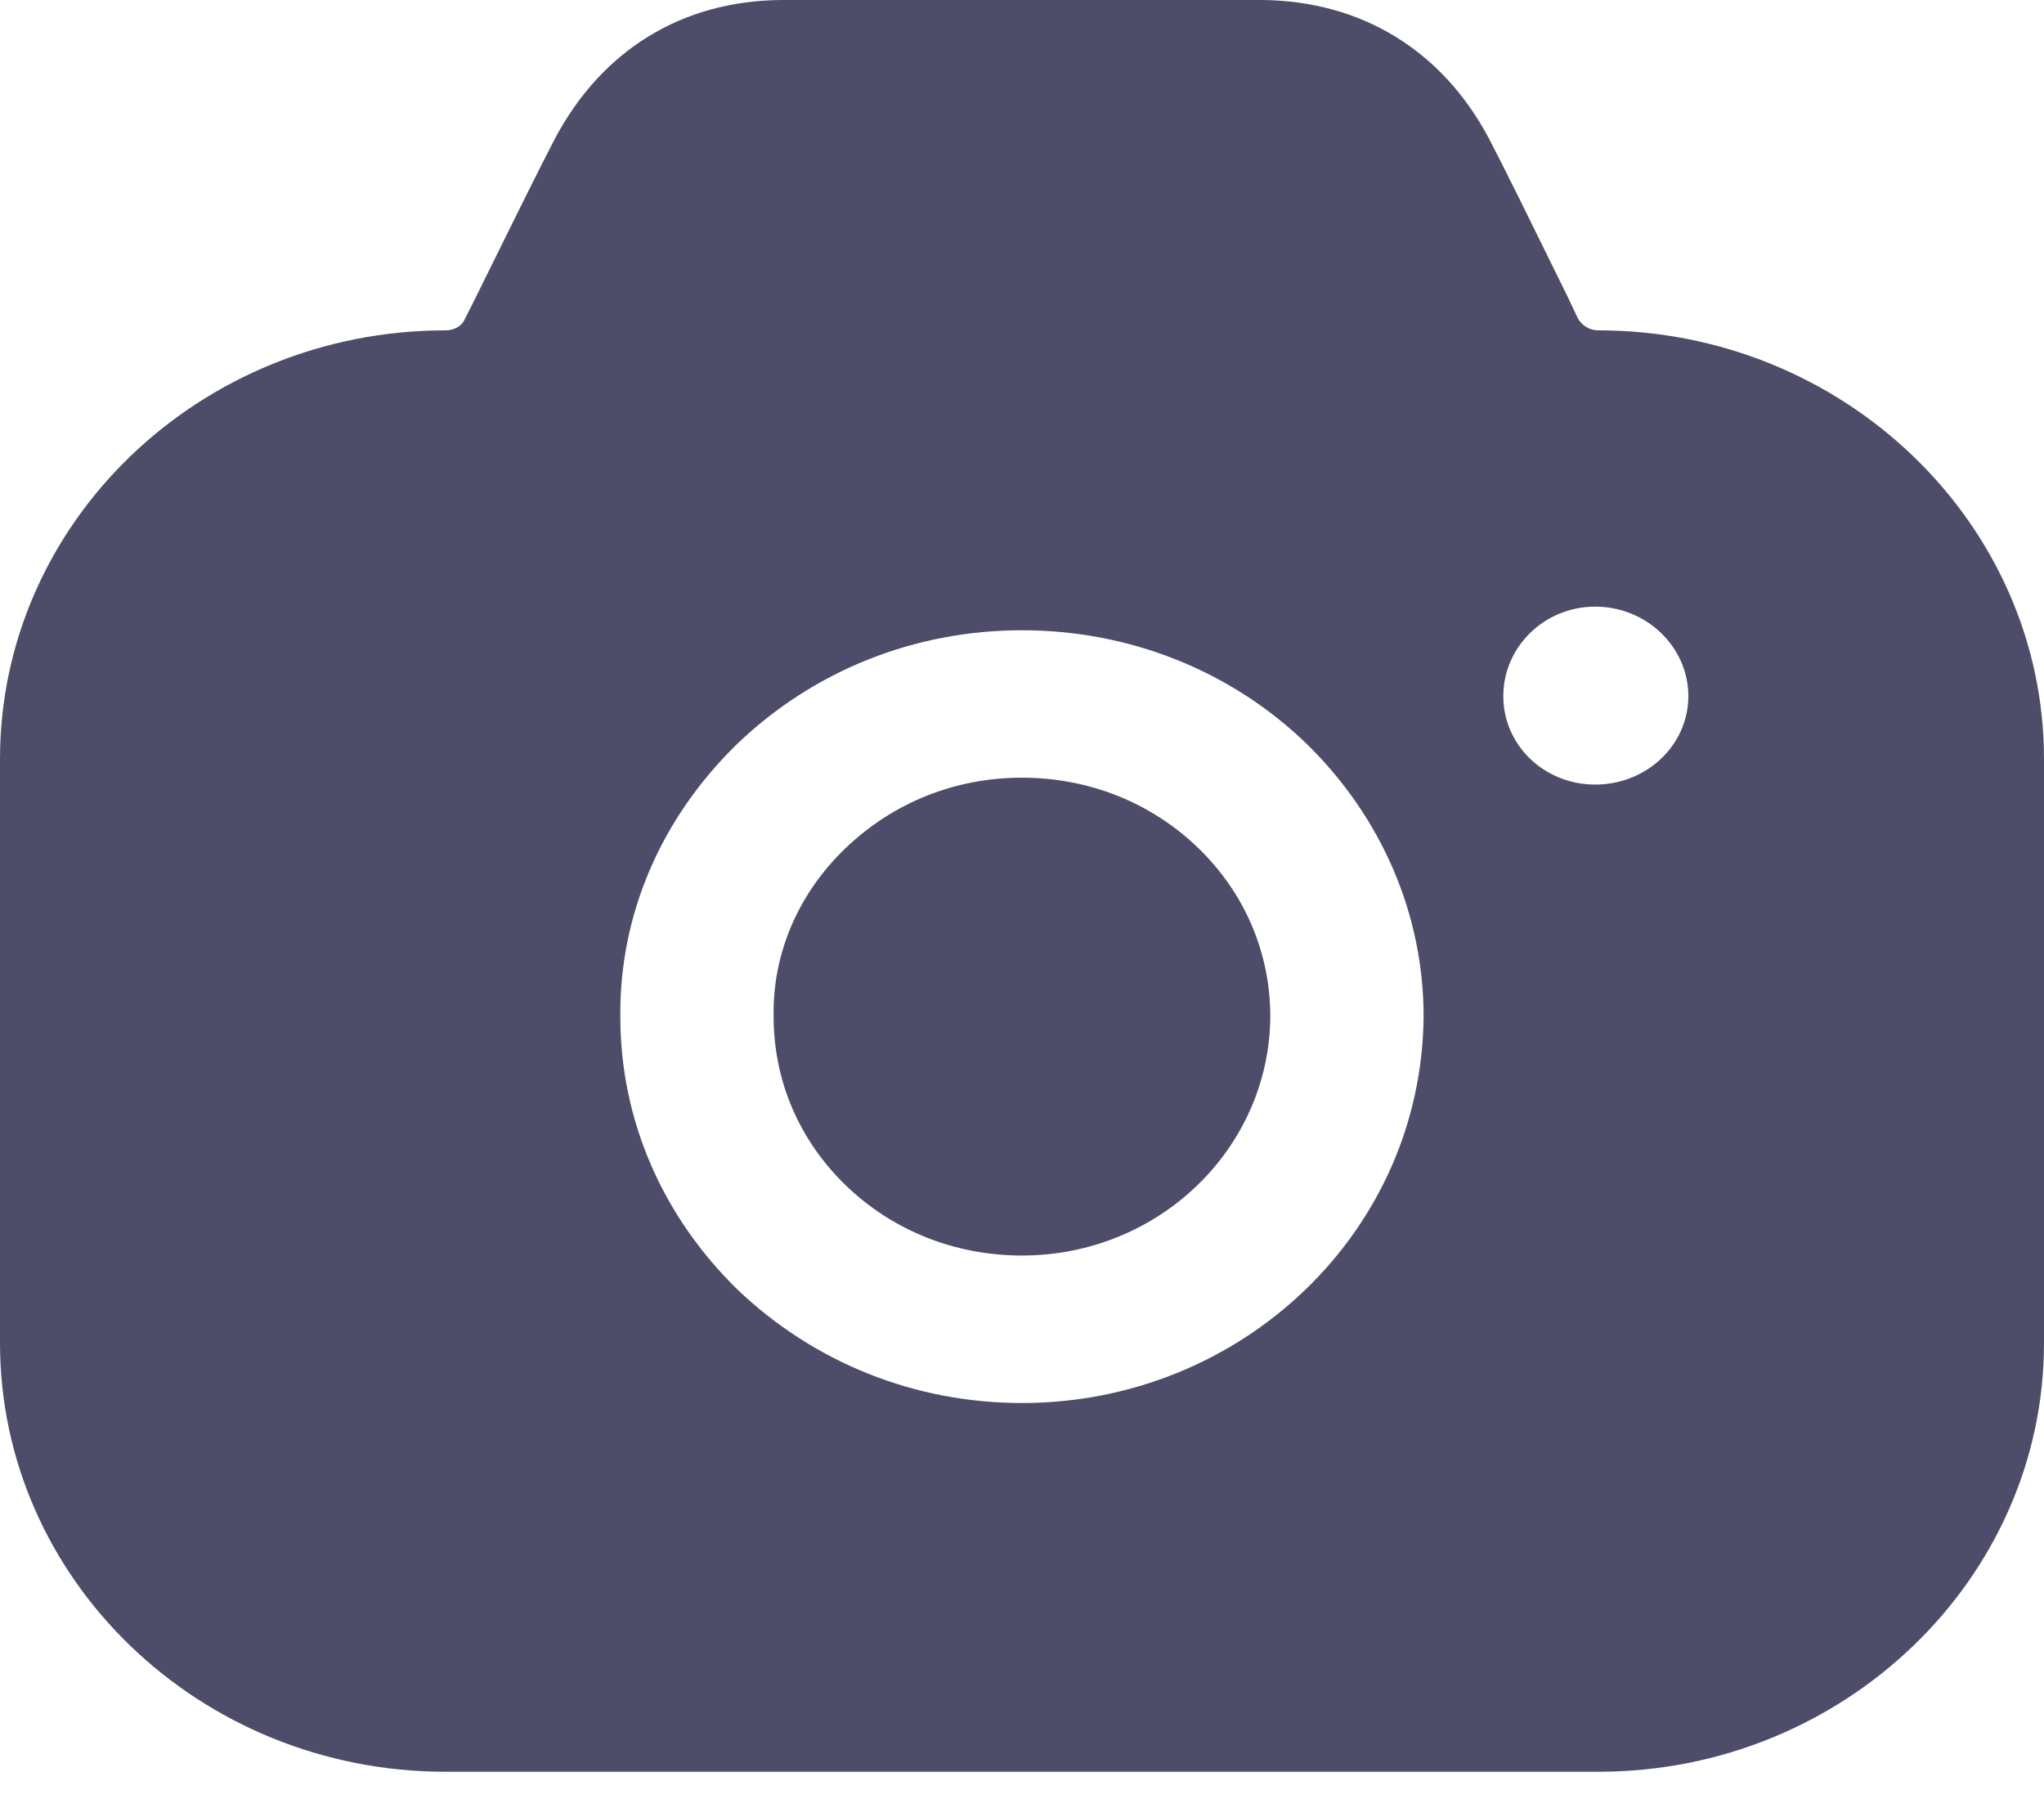 <svg width="27" height="24" viewBox="0 0 27 24" fill="none" xmlns="http://www.w3.org/2000/svg">
<g opacity="0.7">
<path fill-rule="evenodd" clip-rule="evenodd" d="M20.844 4.207C20.898 4.298 20.992 4.363 21.114 4.363C24.354 4.363 27 6.908 27 10.025V17.738C27 20.855 24.354 23.4 21.114 23.4H5.886C2.632 23.4 0 20.855 0 17.738V10.025C0 6.908 2.632 4.363 5.886 4.363C5.994 4.363 6.102 4.311 6.143 4.207L6.223 4.051C6.27 3.957 6.318 3.86 6.366 3.762C6.712 3.061 7.094 2.286 7.33 1.831C7.952 0.662 9.005 0.013 10.314 0H16.672C17.982 0.013 19.049 0.662 19.669 1.831C19.882 2.24 20.206 2.899 20.518 3.534C20.583 3.665 20.647 3.795 20.709 3.922L20.844 4.207ZM19.858 9.194C19.858 9.843 20.398 10.362 21.073 10.362C21.748 10.362 22.302 9.843 22.302 9.194C22.302 8.544 21.748 8.012 21.073 8.012C20.398 8.012 19.858 8.544 19.858 9.194ZM11.164 11.207C11.799 10.596 12.622 10.271 13.499 10.271C14.377 10.271 15.2 10.596 15.822 11.194C16.442 11.791 16.78 12.583 16.78 13.427C16.767 15.167 15.309 16.582 13.499 16.582C12.622 16.582 11.799 16.258 11.178 15.661C10.556 15.063 10.219 14.271 10.219 13.427V13.414C10.206 12.596 10.543 11.804 11.164 11.207ZM17.239 17.037C16.281 17.959 14.958 18.53 13.5 18.53C12.082 18.53 10.759 17.998 9.747 17.037C8.748 16.063 8.194 14.79 8.194 13.427C8.181 12.076 8.734 10.804 9.733 9.83C10.746 8.856 12.082 8.324 13.5 8.324C14.917 8.324 16.254 8.856 17.253 9.817C18.252 10.791 18.805 12.076 18.805 13.427C18.792 14.842 18.198 16.115 17.239 17.037Z" fill="#030229"/>
</g>
</svg>

